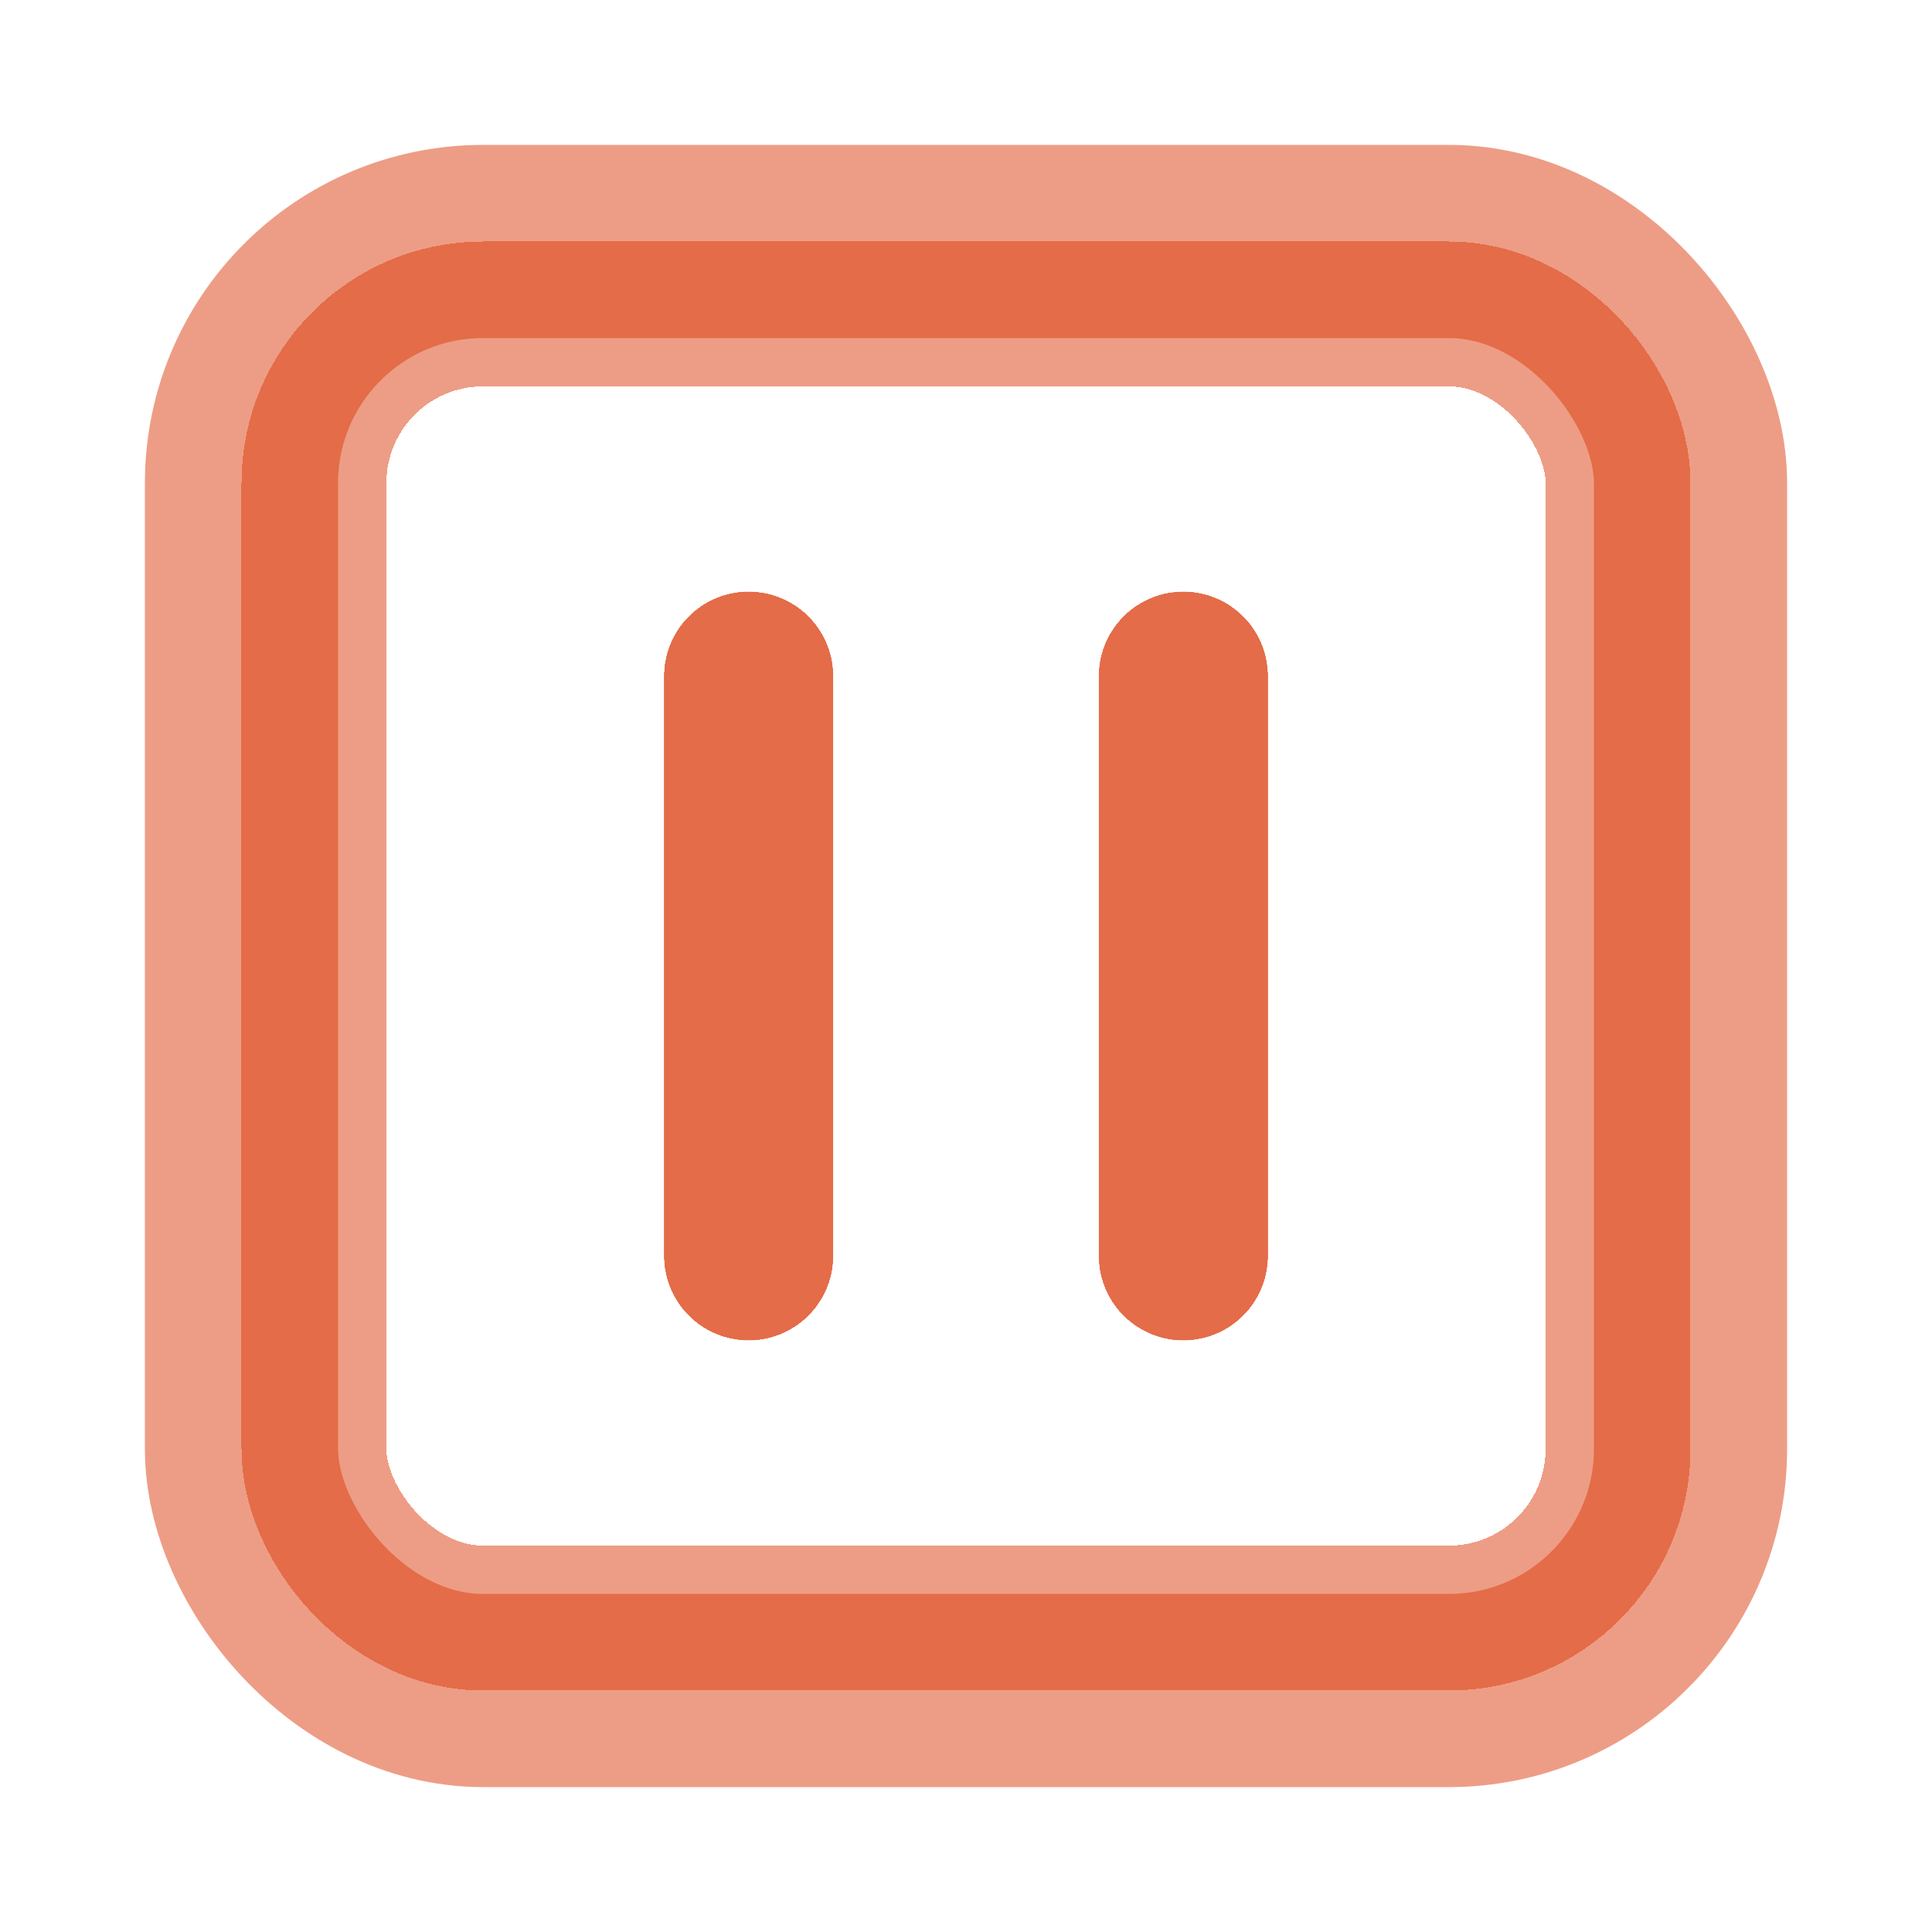 <svg width="80" height="80" viewBox="0 0 80 80" fill="none" xmlns="http://www.w3.org/2000/svg">
<g filter="url(#filter0_df_326_26)">
<rect x="13" y="13" width="54" height="54" rx="7" stroke="#DC3C0C" stroke-opacity="0.5" stroke-width="6" shape-rendering="crispEdges"/>
</g>
<rect x="10" y="10" width="60" height="60" rx="10" stroke="#DC3C0C" stroke-opacity="0.5" stroke-width="8"/>
<g filter="url(#filter1_d_326_26)">
<path d="M49 28L49 52" stroke="#DC3C0C" stroke-opacity="0.5" stroke-width="7" stroke-linecap="round" shape-rendering="crispEdges"/>
</g>
<path d="M49 28L49 52" stroke="#DC3C0C" stroke-opacity="0.5" stroke-width="7" stroke-linecap="round"/>
<g filter="url(#filter2_d_326_26)">
<path d="M31 28L31 52" stroke="#DC3C0C" stroke-opacity="0.5" stroke-width="7" stroke-linecap="round" shape-rendering="crispEdges"/>
</g>
<path d="M31 28L31 52" stroke="#DC3C0C" stroke-opacity="0.5" stroke-width="7" stroke-linecap="round"/>
<defs>
<filter id="filter0_df_326_26" x="0" y="0" width="80" height="80" filterUnits="userSpaceOnUse" color-interpolation-filters="sRGB">
<feFlood flood-opacity="0" result="BackgroundImageFix"/>
<feColorMatrix in="SourceAlpha" type="matrix" values="0 0 0 0 0 0 0 0 0 0 0 0 0 0 0 0 0 0 127 0" result="hardAlpha"/>
<feOffset/>
<feGaussianBlur stdDeviation="5"/>
<feComposite in2="hardAlpha" operator="out"/>
<feColorMatrix type="matrix" values="0 0 0 0 0.863 0 0 0 0 0.235 0 0 0 0 0.047 0 0 0 1 0"/>
<feBlend mode="normal" in2="BackgroundImageFix" result="effect1_dropShadow_326_26"/>
<feBlend mode="normal" in="SourceGraphic" in2="effect1_dropShadow_326_26" result="shape"/>
<feGaussianBlur stdDeviation="5" result="effect2_foregroundBlur_326_26"/>
</filter>
<filter id="filter1_d_326_26" x="35.5" y="14.5" width="27" height="51" filterUnits="userSpaceOnUse" color-interpolation-filters="sRGB">
<feFlood flood-opacity="0" result="BackgroundImageFix"/>
<feColorMatrix in="SourceAlpha" type="matrix" values="0 0 0 0 0 0 0 0 0 0 0 0 0 0 0 0 0 0 127 0" result="hardAlpha"/>
<feOffset/>
<feGaussianBlur stdDeviation="5"/>
<feComposite in2="hardAlpha" operator="out"/>
<feColorMatrix type="matrix" values="0 0 0 0 0.863 0 0 0 0 0.235 0 0 0 0 0.047 0 0 0 1 0"/>
<feBlend mode="normal" in2="BackgroundImageFix" result="effect1_dropShadow_326_26"/>
<feBlend mode="normal" in="SourceGraphic" in2="effect1_dropShadow_326_26" result="shape"/>
</filter>
<filter id="filter2_d_326_26" x="17.5" y="14.5" width="27" height="51" filterUnits="userSpaceOnUse" color-interpolation-filters="sRGB">
<feFlood flood-opacity="0" result="BackgroundImageFix"/>
<feColorMatrix in="SourceAlpha" type="matrix" values="0 0 0 0 0 0 0 0 0 0 0 0 0 0 0 0 0 0 127 0" result="hardAlpha"/>
<feOffset/>
<feGaussianBlur stdDeviation="5"/>
<feComposite in2="hardAlpha" operator="out"/>
<feColorMatrix type="matrix" values="0 0 0 0 0.863 0 0 0 0 0.235 0 0 0 0 0.047 0 0 0 1 0"/>
<feBlend mode="normal" in2="BackgroundImageFix" result="effect1_dropShadow_326_26"/>
<feBlend mode="normal" in="SourceGraphic" in2="effect1_dropShadow_326_26" result="shape"/>
</filter>
</defs>
</svg>
